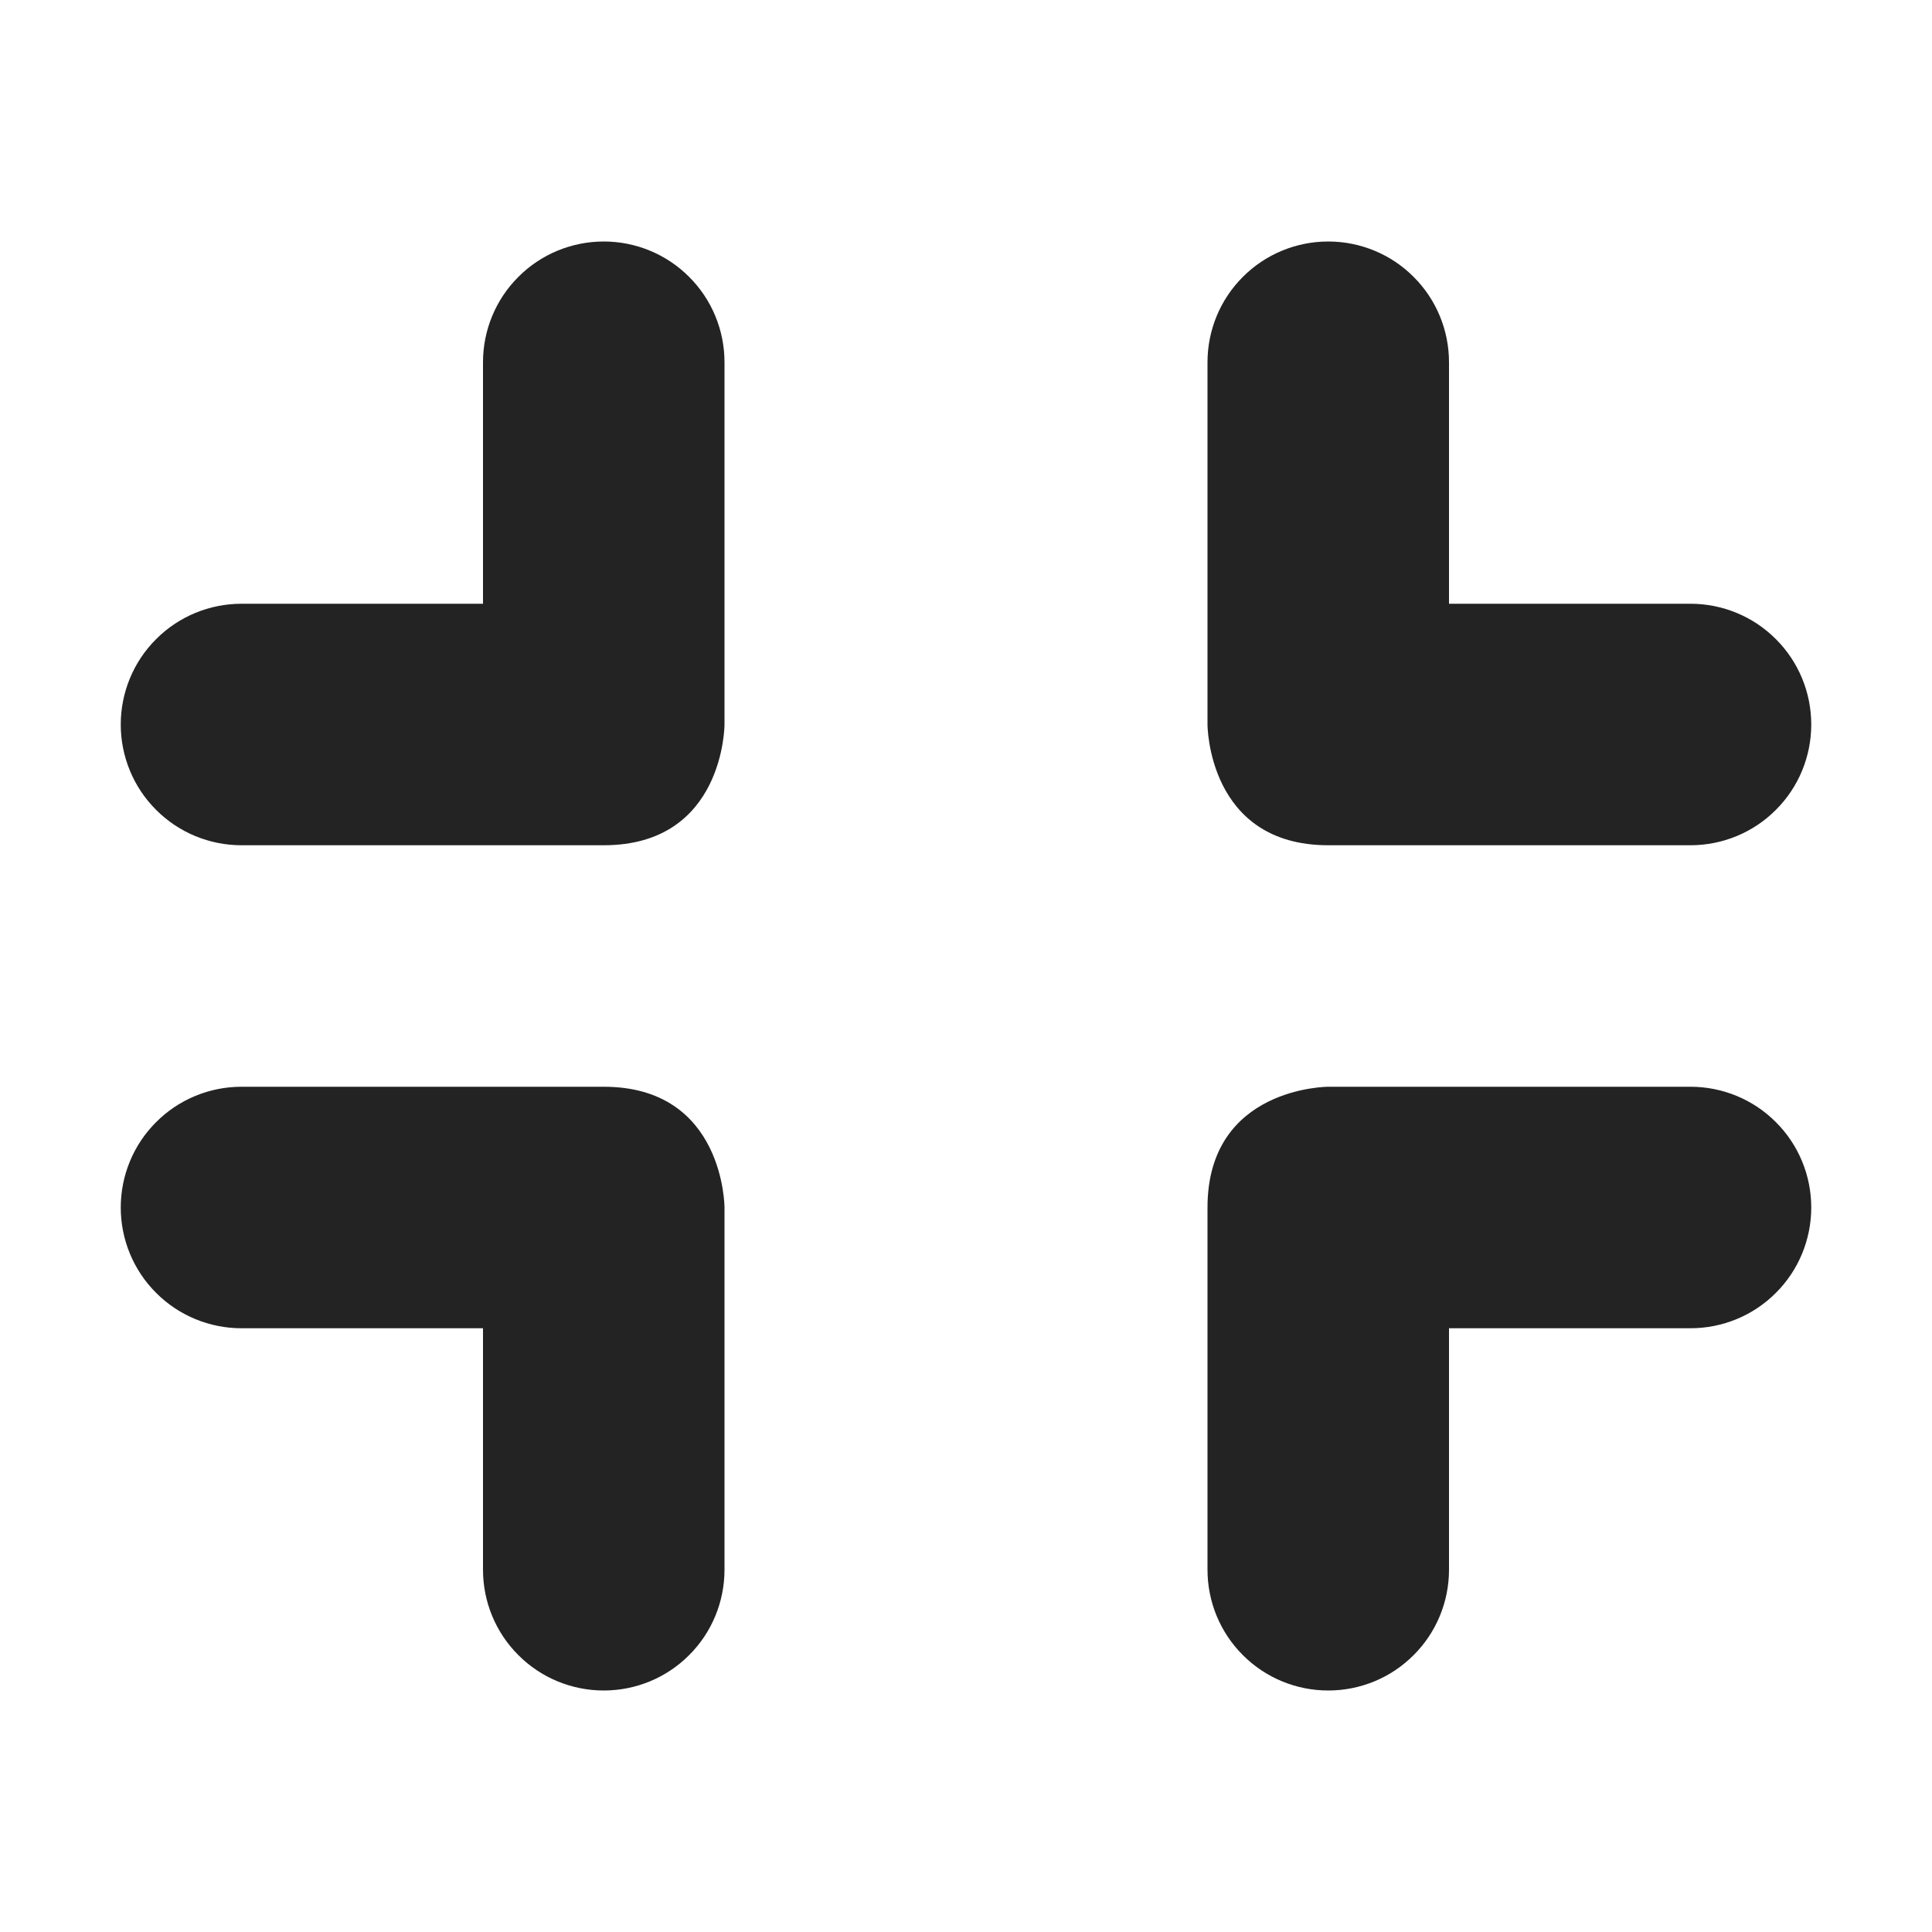 <svg width="16" height="16" viewBox="0 0 16 16" fill="none" xmlns="http://www.w3.org/2000/svg">
<path d="M5 2C4.735 2 4.48 2.105 4.293 2.293C4.105 2.48 4 2.735 4 3V5H2C1.735 5 1.48 5.105 1.293 5.293C1.105 5.48 1 5.735 1 6C1 6.265 1.105 6.52 1.293 6.707C1.48 6.895 1.735 7 2 7H5C6 7 6 6 6 6V3C6 2.735 5.895 2.48 5.707 2.293C5.52 2.105 5.265 2 5 2ZM11 2C10.735 2 10.48 2.105 10.293 2.293C10.105 2.48 10 2.735 10 3V6C10 6 10 7 11 7H14C14.265 7 14.52 6.895 14.707 6.707C14.895 6.52 15 6.265 15 6C15 5.735 14.895 5.48 14.707 5.293C14.52 5.105 14.265 5 14 5H12V3C12 2.735 11.895 2.48 11.707 2.293C11.52 2.105 11.265 2 11 2ZM2 9C1.735 9 1.48 9.105 1.293 9.293C1.105 9.48 1 9.735 1 10C1 10.265 1.105 10.52 1.293 10.707C1.48 10.895 1.735 11 2 11H4V13C4 13.265 4.105 13.52 4.293 13.707C4.48 13.895 4.735 14 5 14C5.265 14 5.52 13.895 5.707 13.707C5.895 13.52 6 13.265 6 13V10C6 10 6 9 5 9H2ZM11 9C11 9 10 9 10 10V13C10 13.265 10.105 13.52 10.293 13.707C10.48 13.895 10.735 14 11 14C11.265 14 11.52 13.895 11.707 13.707C11.895 13.52 12 13.265 12 13V11H14C14.265 11 14.52 10.895 14.707 10.707C14.895 10.52 15 10.265 15 10C15 9.735 14.895 9.48 14.707 9.293C14.52 9.105 14.265 9 14 9H11Z" fill="#232323"/>
</svg>

